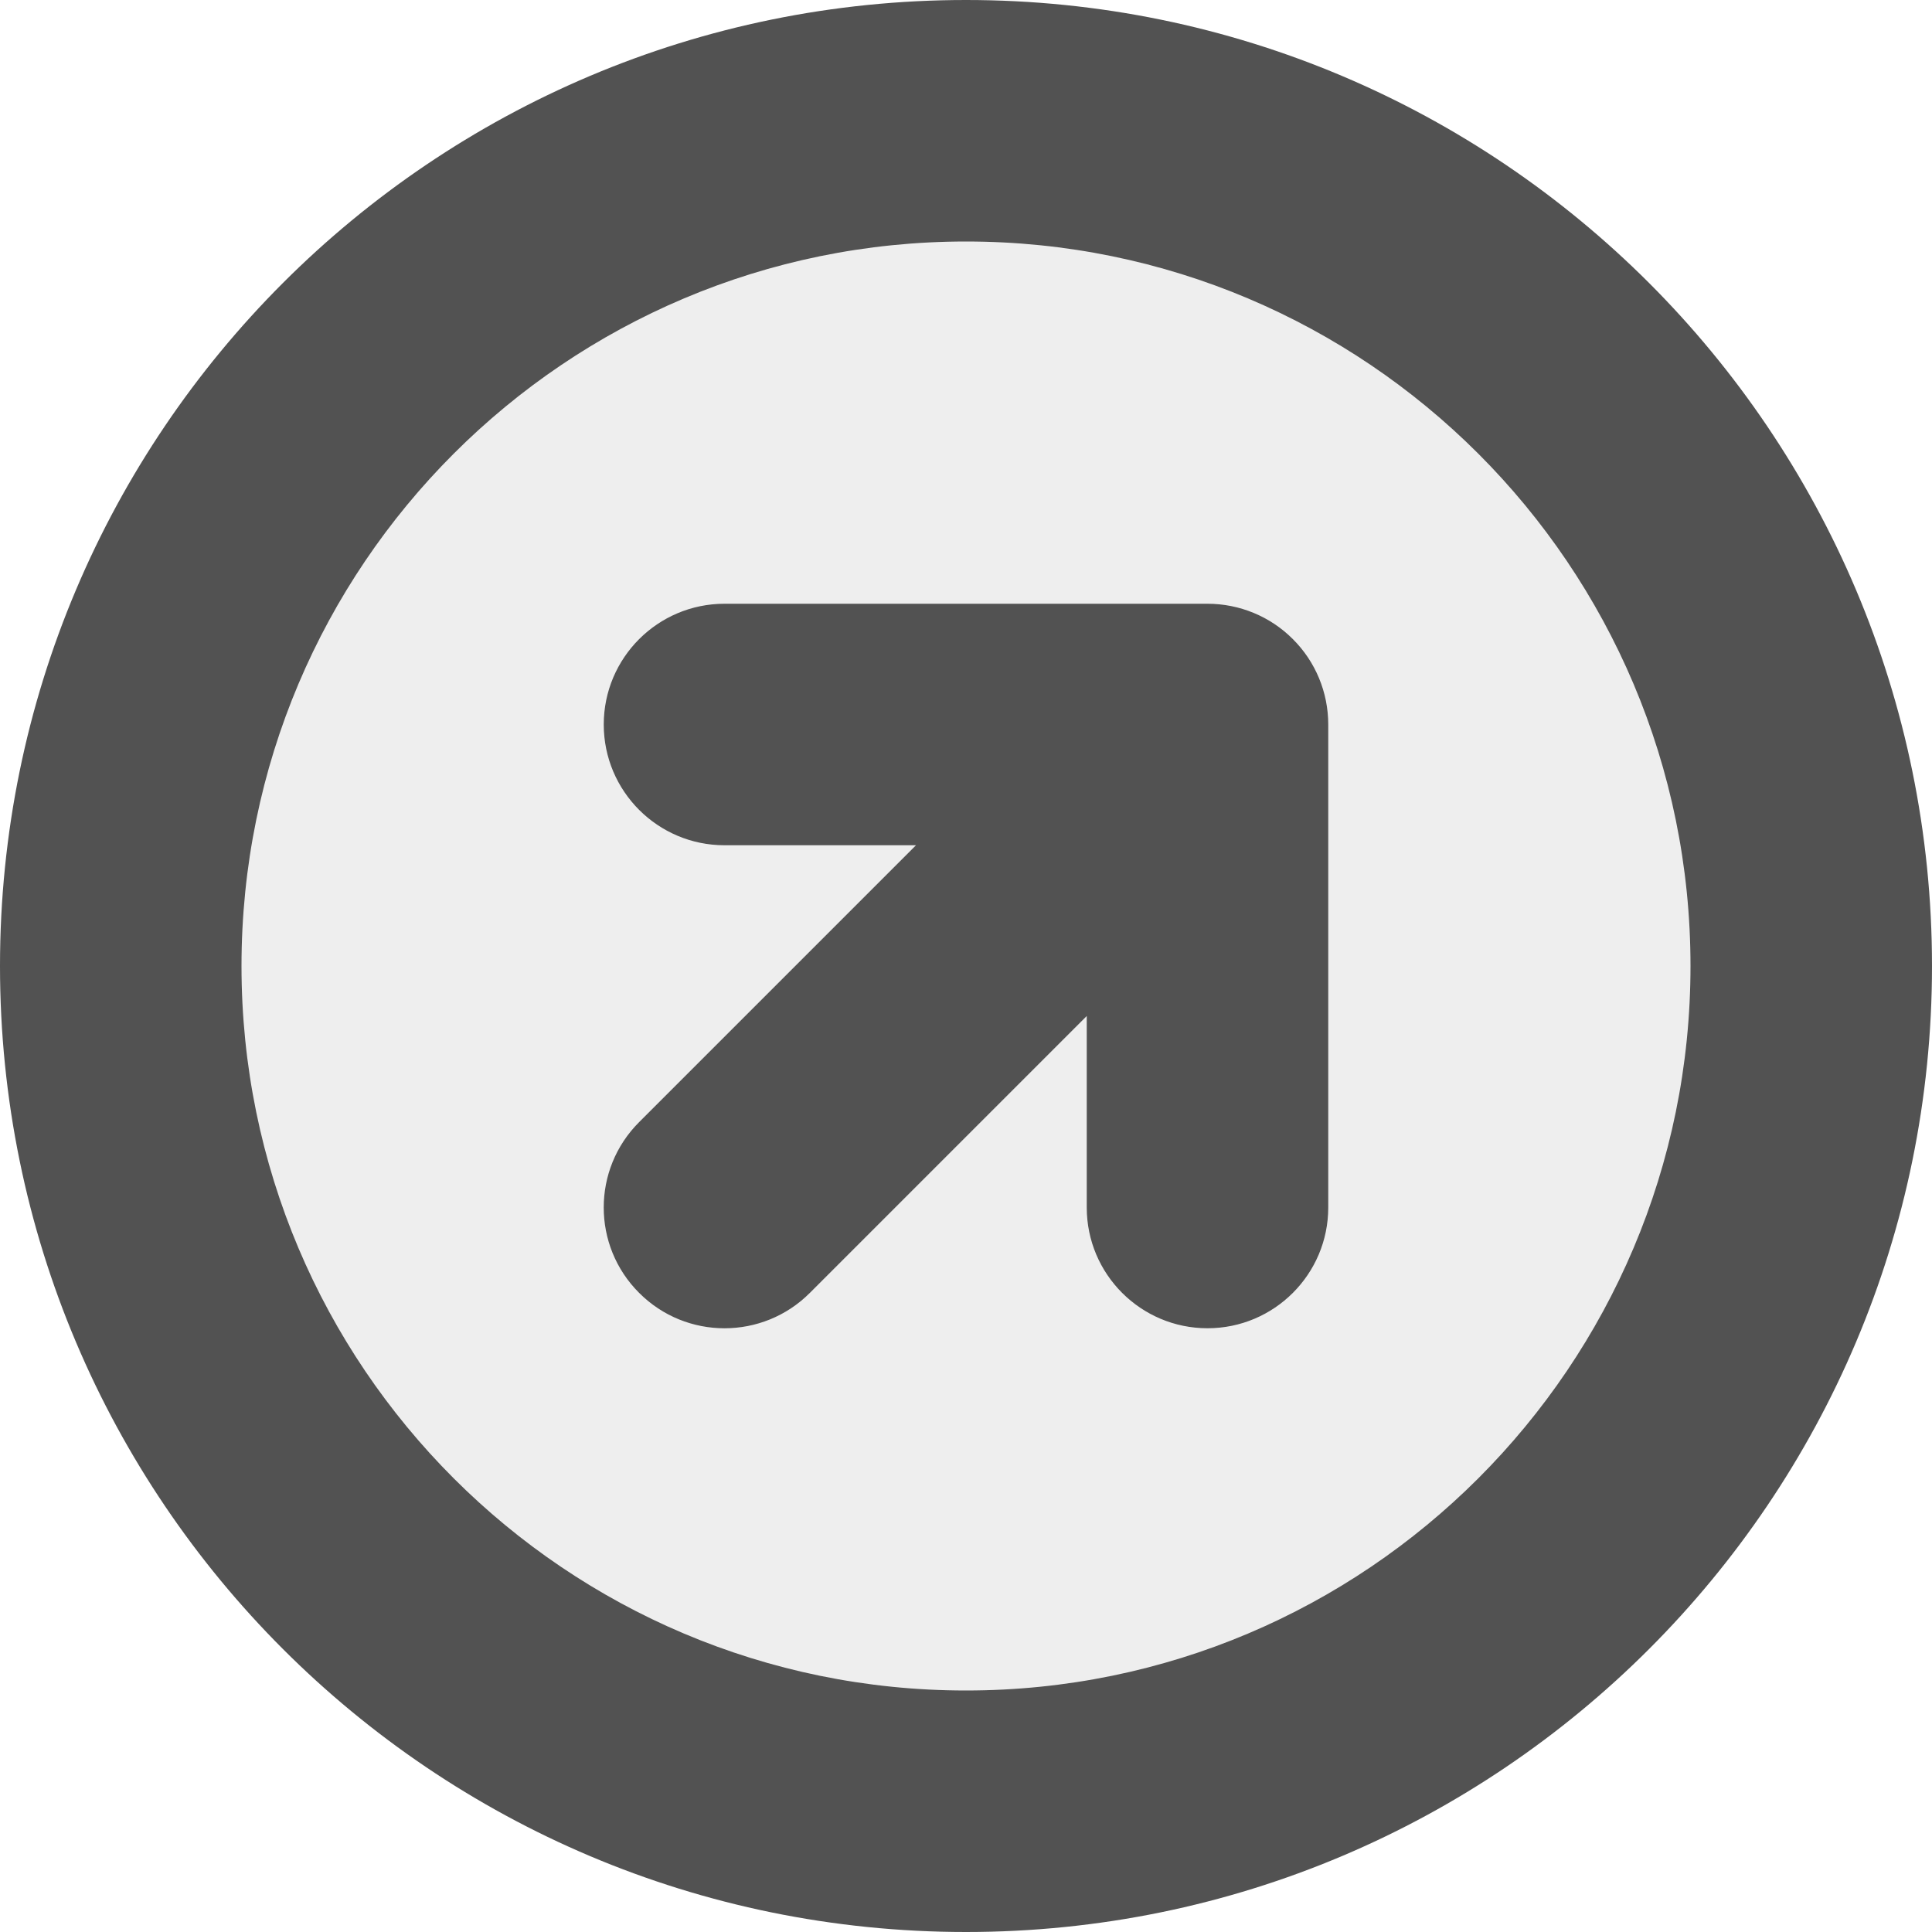 <svg width="16" height="16" viewBox="0 0 16 16" fill="none" xmlns="http://www.w3.org/2000/svg">
<g clip-path="url(#clip0_33_733)">
<circle opacity="0.1" cx="8" cy="8" r="7" fill="#525252"/>
<path fill-rule="evenodd" clip-rule="evenodd" d="M2 8C2 4.686 4.686 2 8 2C11.314 2 14 4.686 14 8C14 11.314 11.314 14 8 14C4.686 14 2 11.314 2 8ZM8 0C3.582 0 0 3.582 0 8C0 12.418 3.582 16 8 16C12.418 16 16 12.418 16 8C16 3.582 12.418 0 8 0ZM10.707 5.293C10.52 5.105 10.265 5 10 5L6 5C5.448 5 5 5.448 5 6C5 6.552 5.448 7 6 7L7.586 7L5.293 9.293C4.902 9.683 4.902 10.317 5.293 10.707C5.683 11.098 6.317 11.098 6.707 10.707L9 8.414V10C9 10.552 9.448 11 10 11C10.552 11 11 10.552 11 10V6C11 5.735 10.895 5.48 10.707 5.293Z" fill="#525252"/>
</g>
<defs>
<clipPath id="clip0_33_733">
<rect width="16" height="16" fill="white"/>
</clipPath>
</defs>
</svg>

